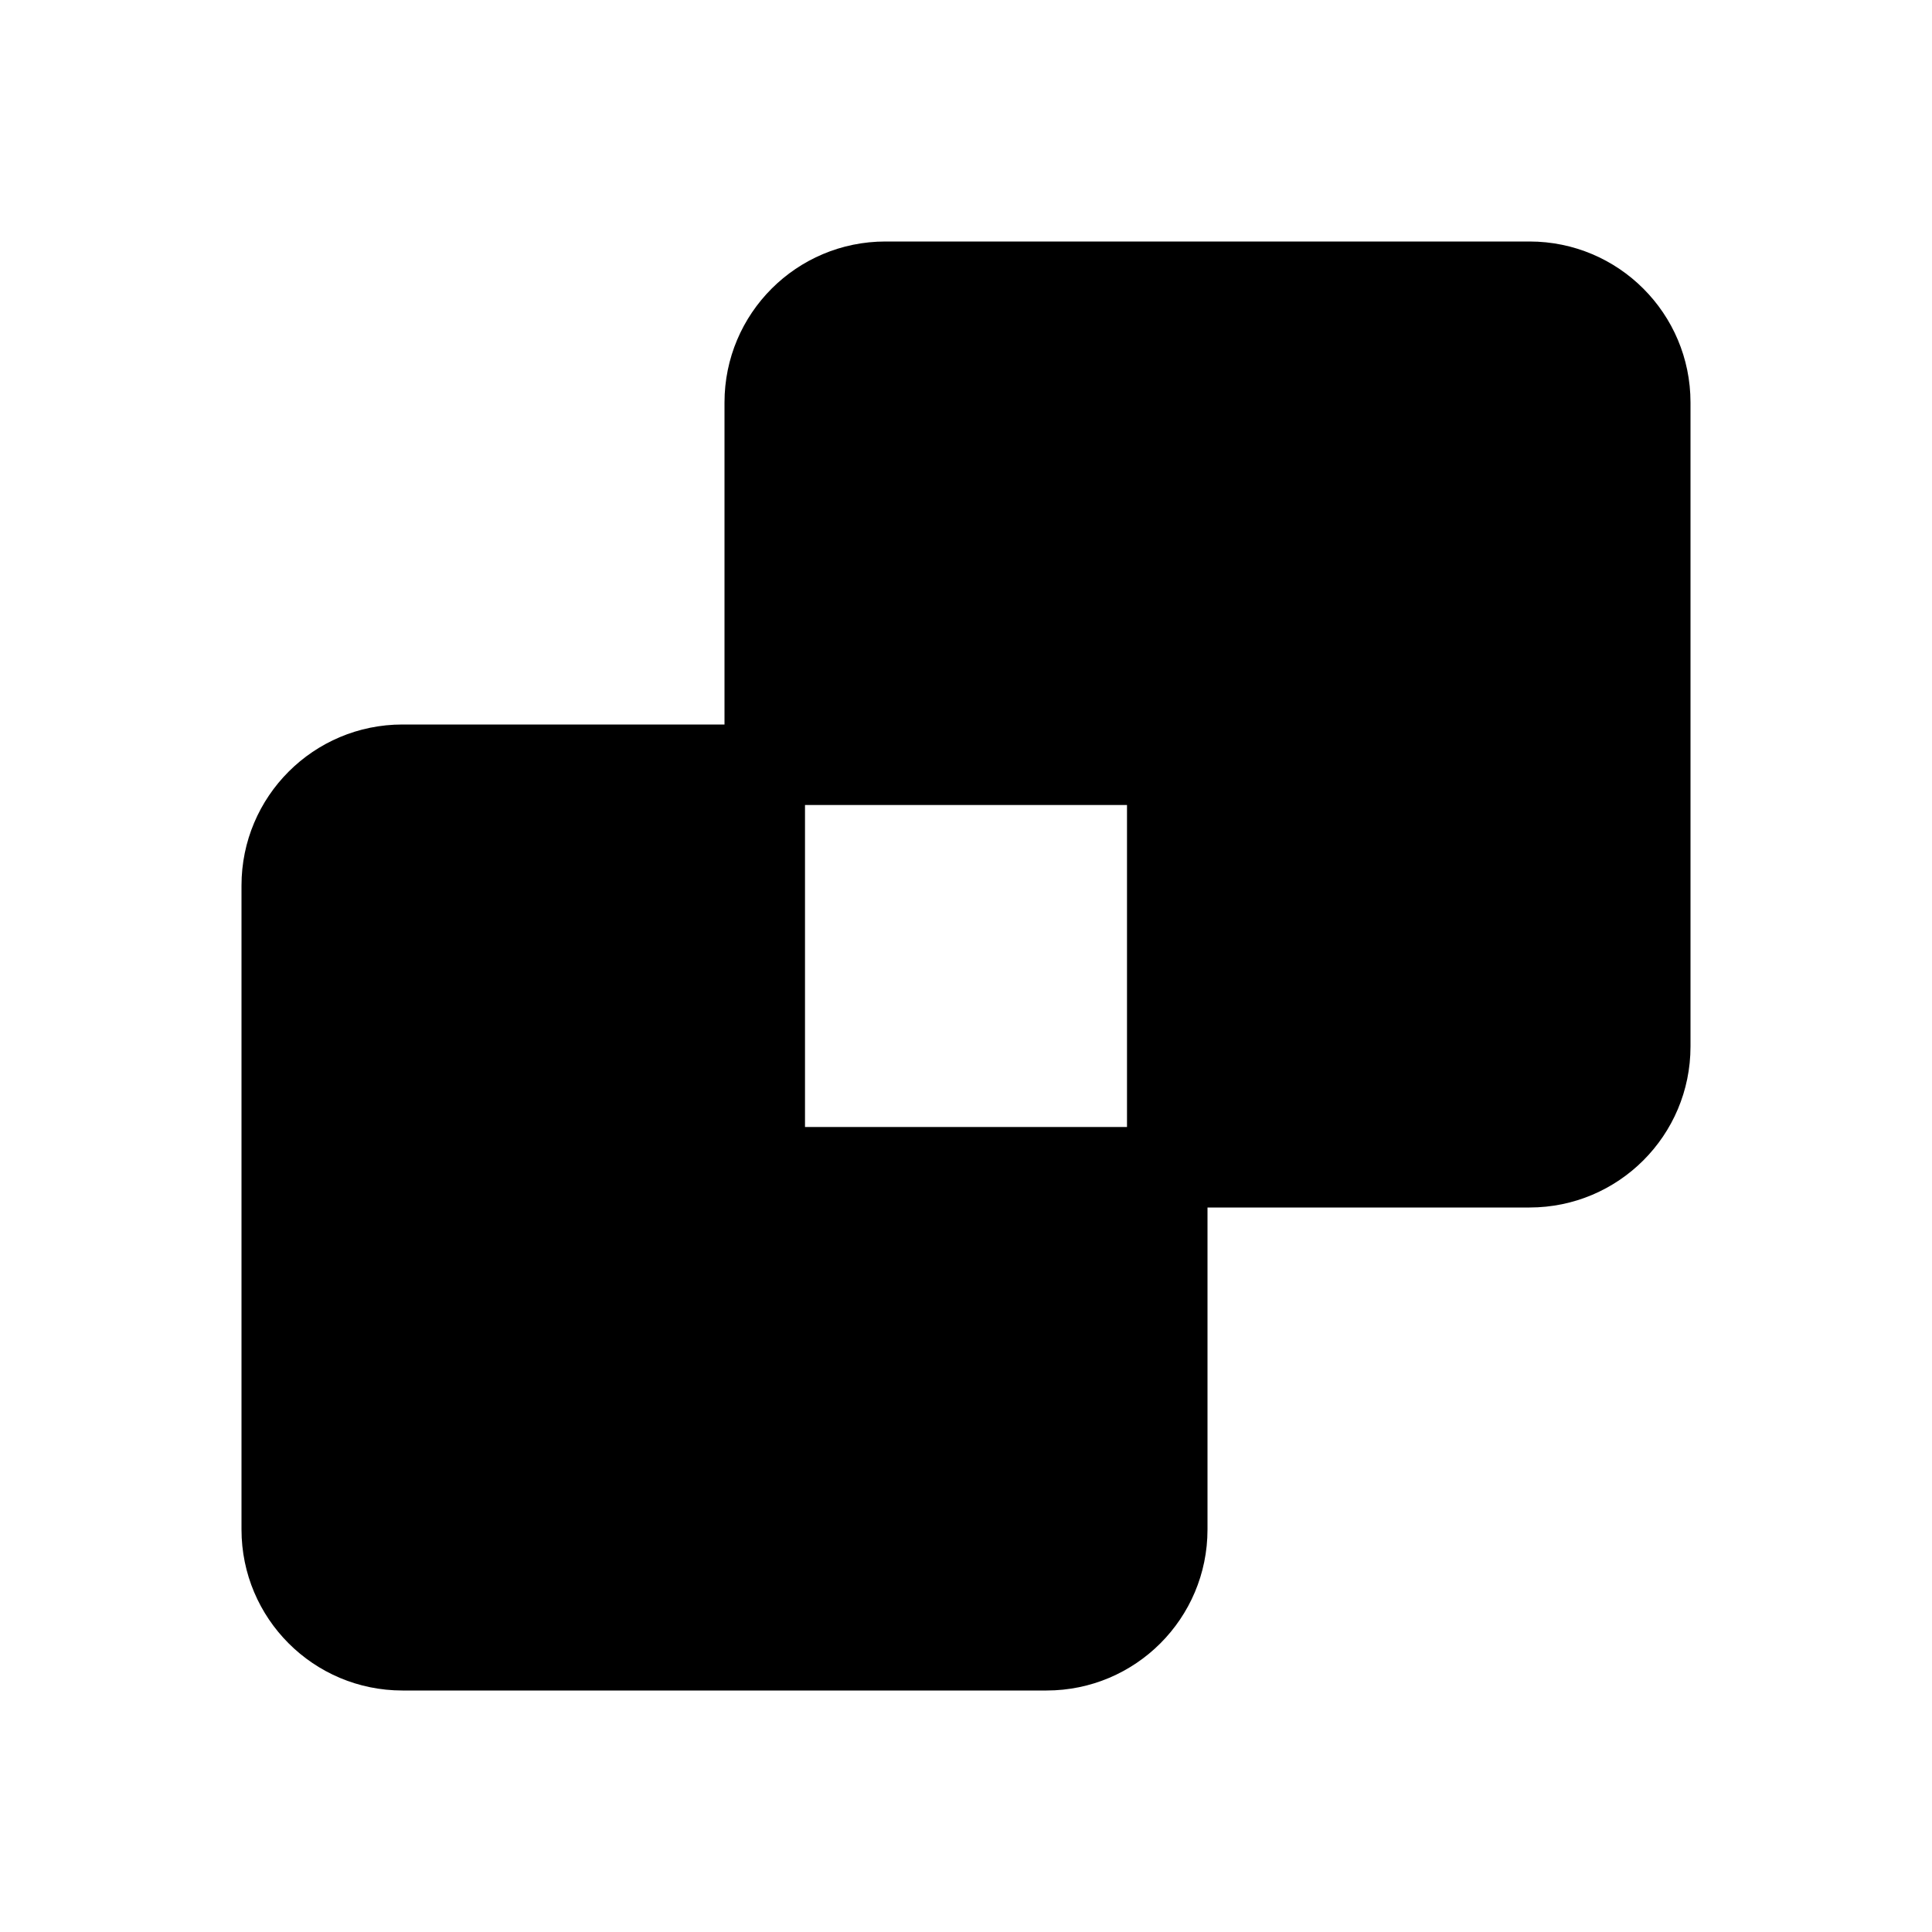 <svg width="24" height="24" viewBox="0 0 24 24" fill="none" xmlns="http://www.w3.org/2000/svg">
<path fill-rule="evenodd" clip-rule="evenodd" d="M15 19V15H19C20.105 15 21 14.105 21 13V5C21 3.895 20.105 3 19 3H11C9.895 3 9 3.895 9 5V9H5C3.895 9 3 9.895 3 11V19C3 20.105 3.895 21 5 21H13C14.105 21 15 20.105 15 19ZM10 10V14H14V10H10Z" fill="black"/>
</svg>
